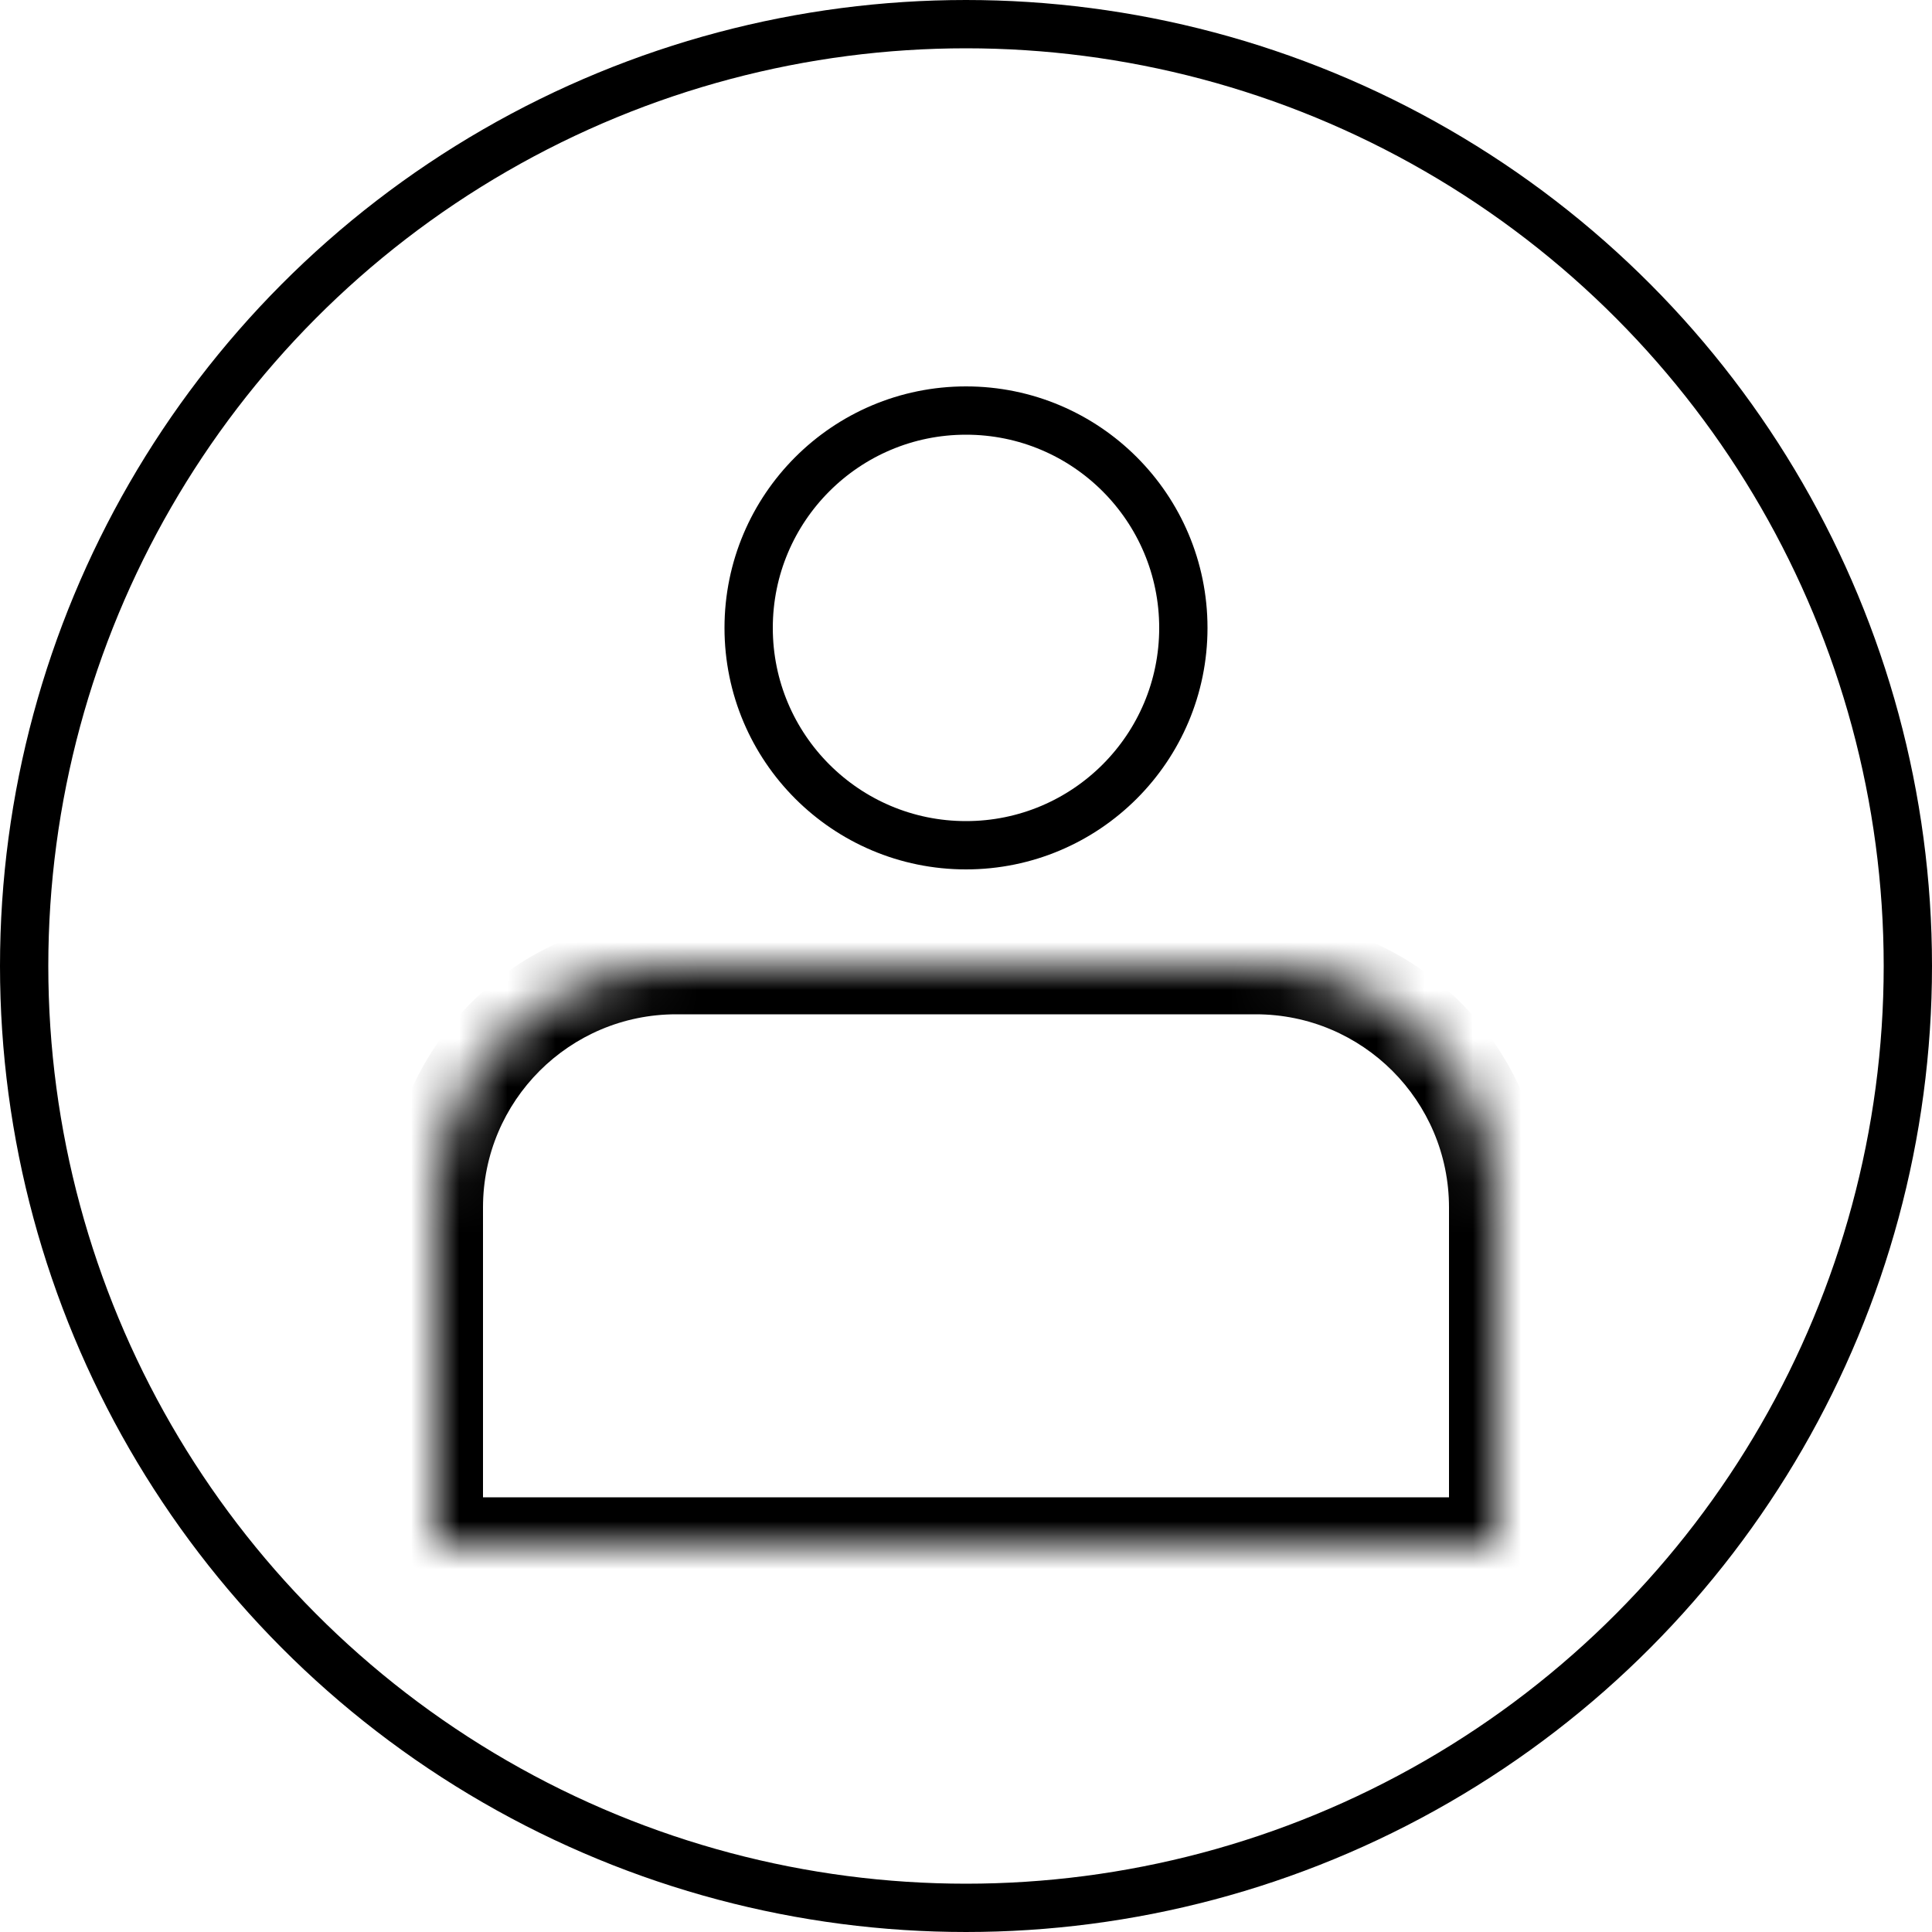 <svg width="40" height="40" viewBox="0 0 40 40" fill="none" xmlns="http://www.w3.org/2000/svg">
<circle cx="20" cy="20" r="19.5" stroke="black"/>
<circle cx="20" cy="13" r="4.5" stroke="black"/>
<mask id="path-3-inside-1_82_2" fill="white">
<path fill-rule="evenodd" clip-rule="evenodd" d="M14 20C11.239 20 9 22.239 9 25V32H31V25C31 22.239 28.761 20 26 20H14Z"/>
</mask>
<path d="M9 32H8V33H9V32ZM31 32V33H32V32H31ZM10 25C10 22.791 11.791 21 14 21V19C10.686 19 8 21.686 8 25H10ZM10 32V25H8V32H10ZM9 33H31V31H9V33ZM30 25V32H32V25H30ZM26 21C28.209 21 30 22.791 30 25H32C32 21.686 29.314 19 26 19V21ZM14 21H26V19H14V21Z" fill="black" mask="url(#path-3-inside-1_82_2)"/>
</svg>

